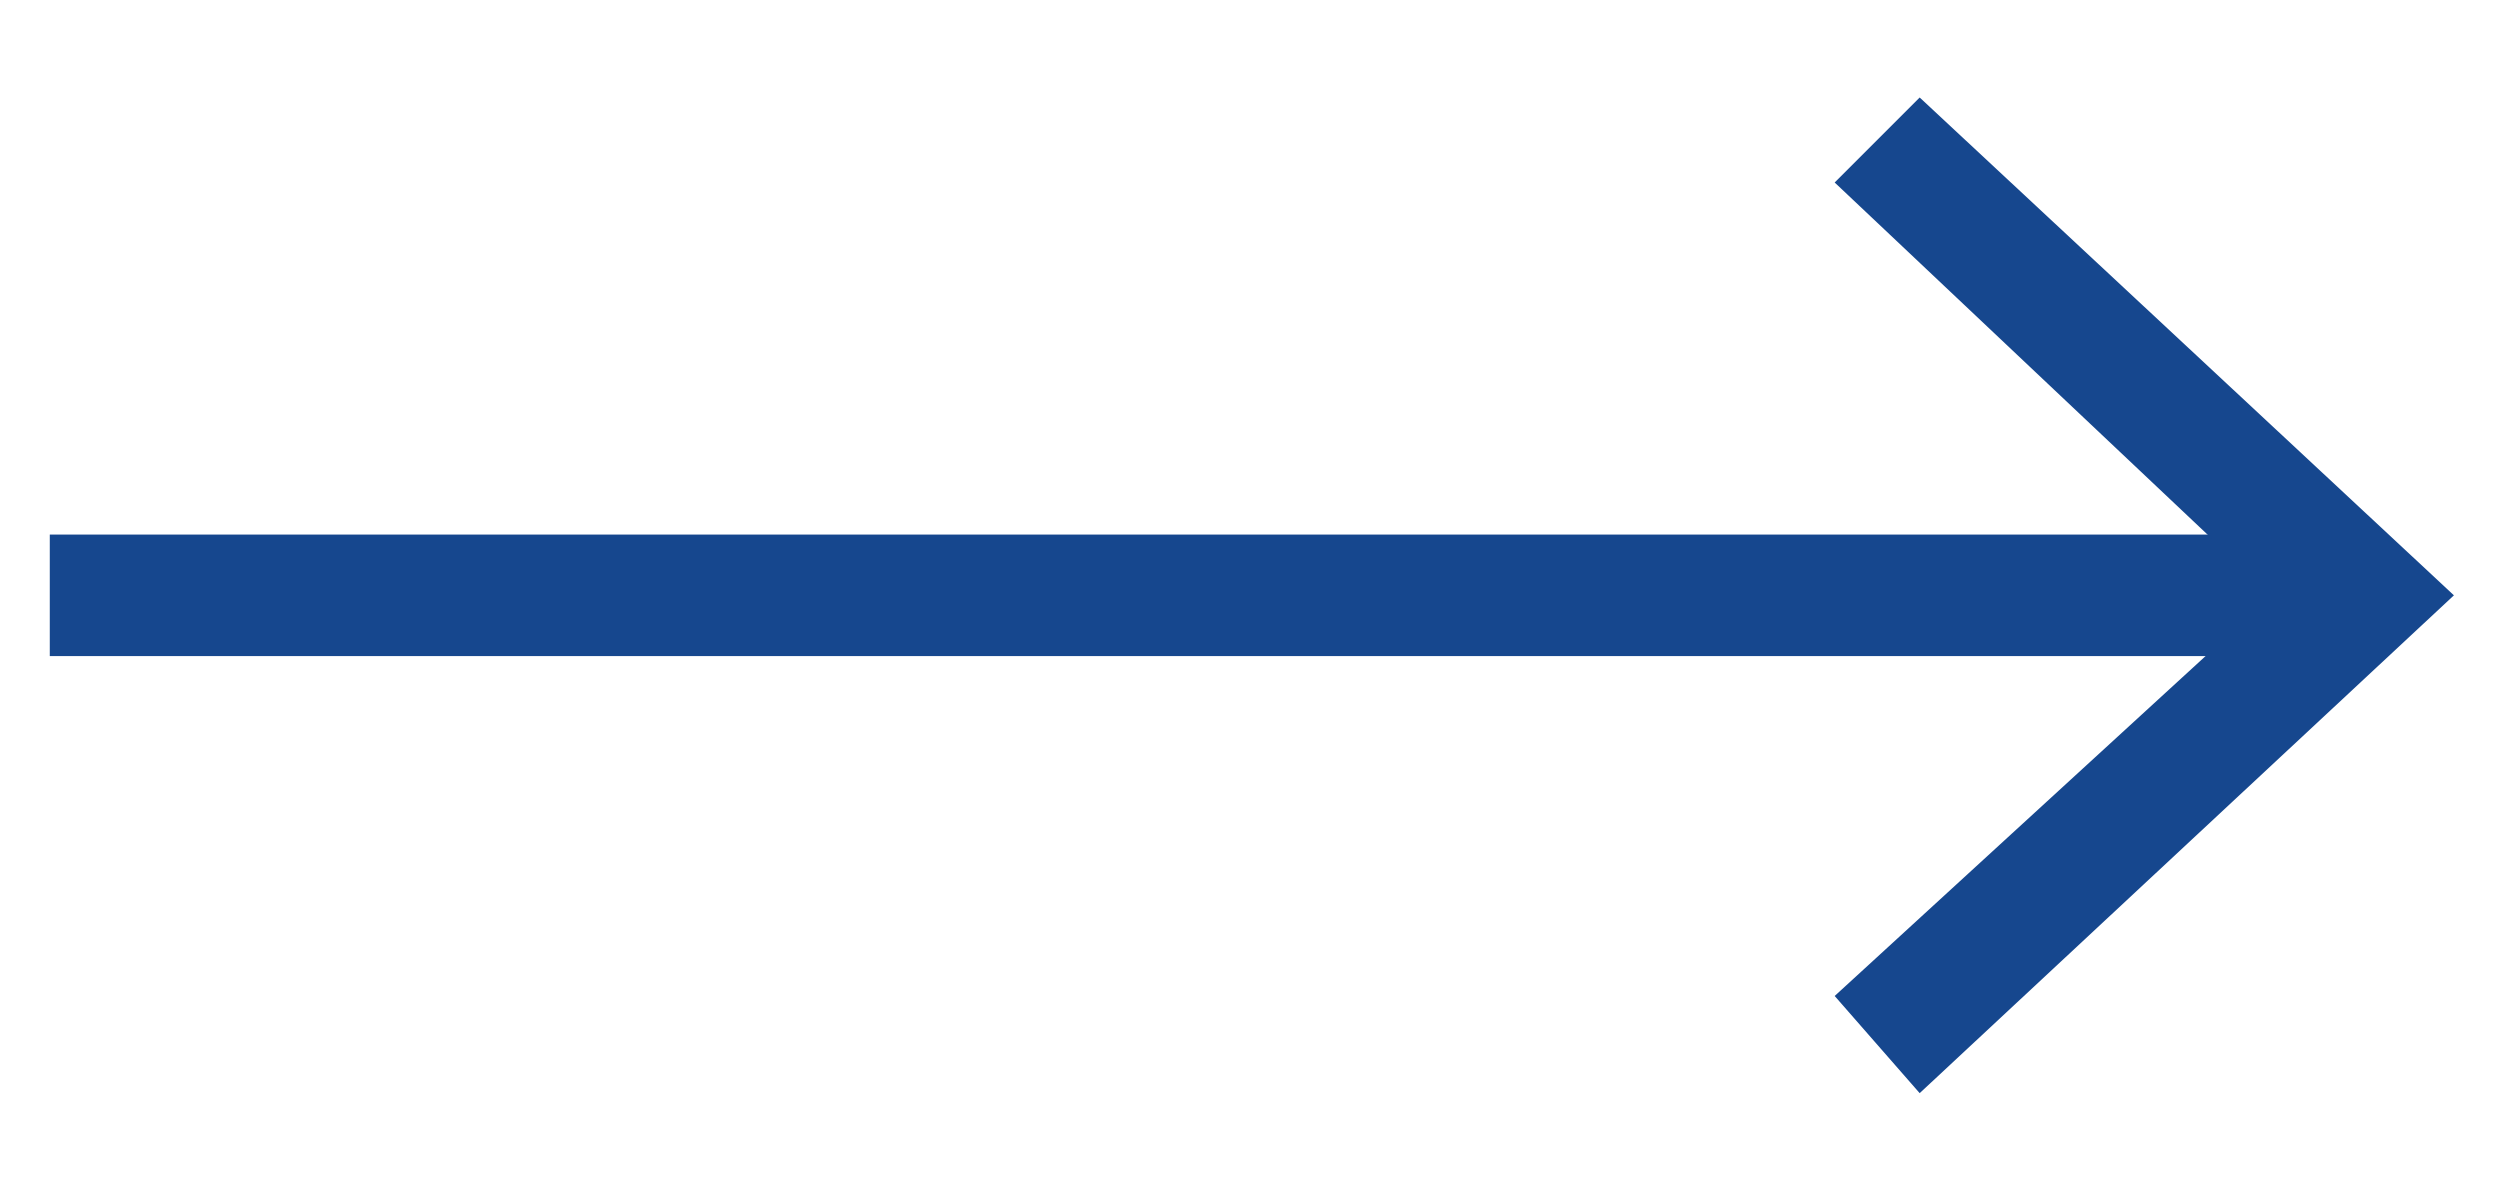 <svg width="23" height="11" viewBox="0 0 23 11" fill="none" xmlns="http://www.w3.org/2000/svg">
<path d="M0.458 4.918H21.795V6.036H0.458" fill="#16478E"/>
<path d="M16.879 9.163L20.901 5.477L16.879 1.679L17.661 0.897L22.576 5.477L17.661 10.057L16.879 9.163Z" fill="#16478E"/>
</svg>
